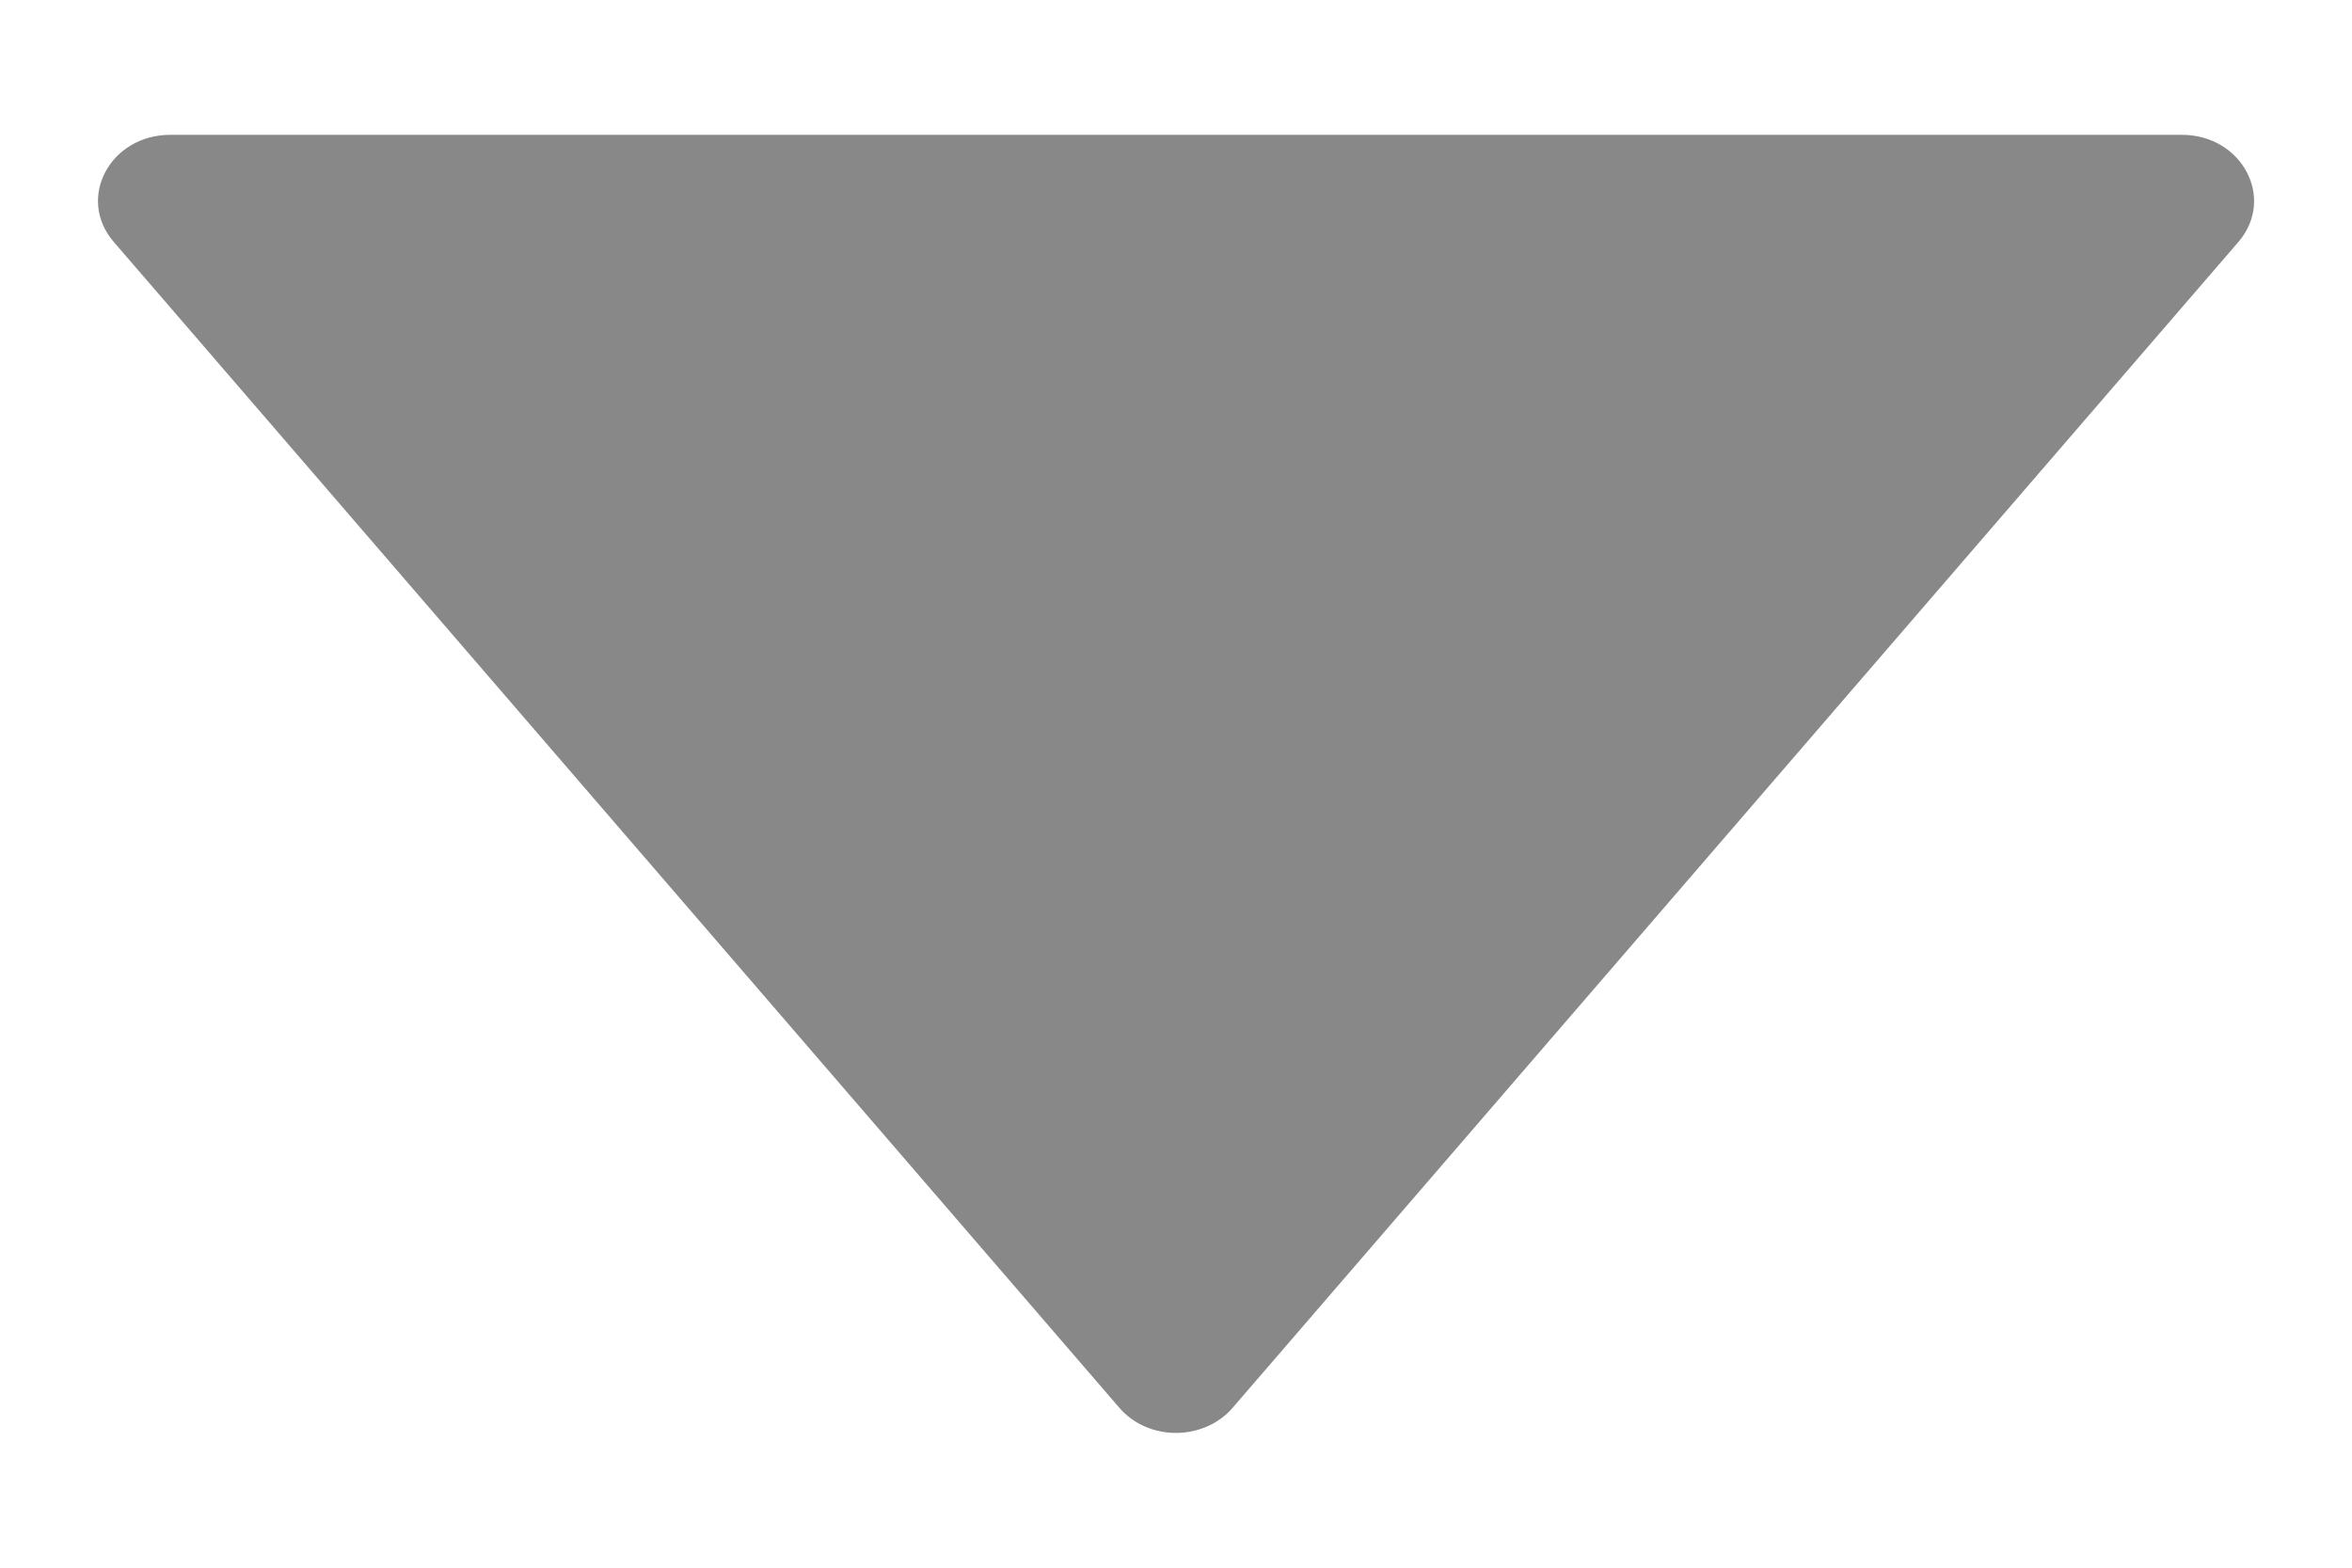 <svg width="12" height="8" viewBox="0 0 12 8" fill="none" xmlns="http://www.w3.org/2000/svg">
<path d="M11.132 0.688H0.869C0.561 0.688 0.389 1.012 0.58 1.234L5.711 7.184C5.858 7.355 6.141 7.355 6.289 7.184L11.421 1.234C11.611 1.012 11.439 0.688 11.132 0.688Z" fill="#888888"/>
</svg>
